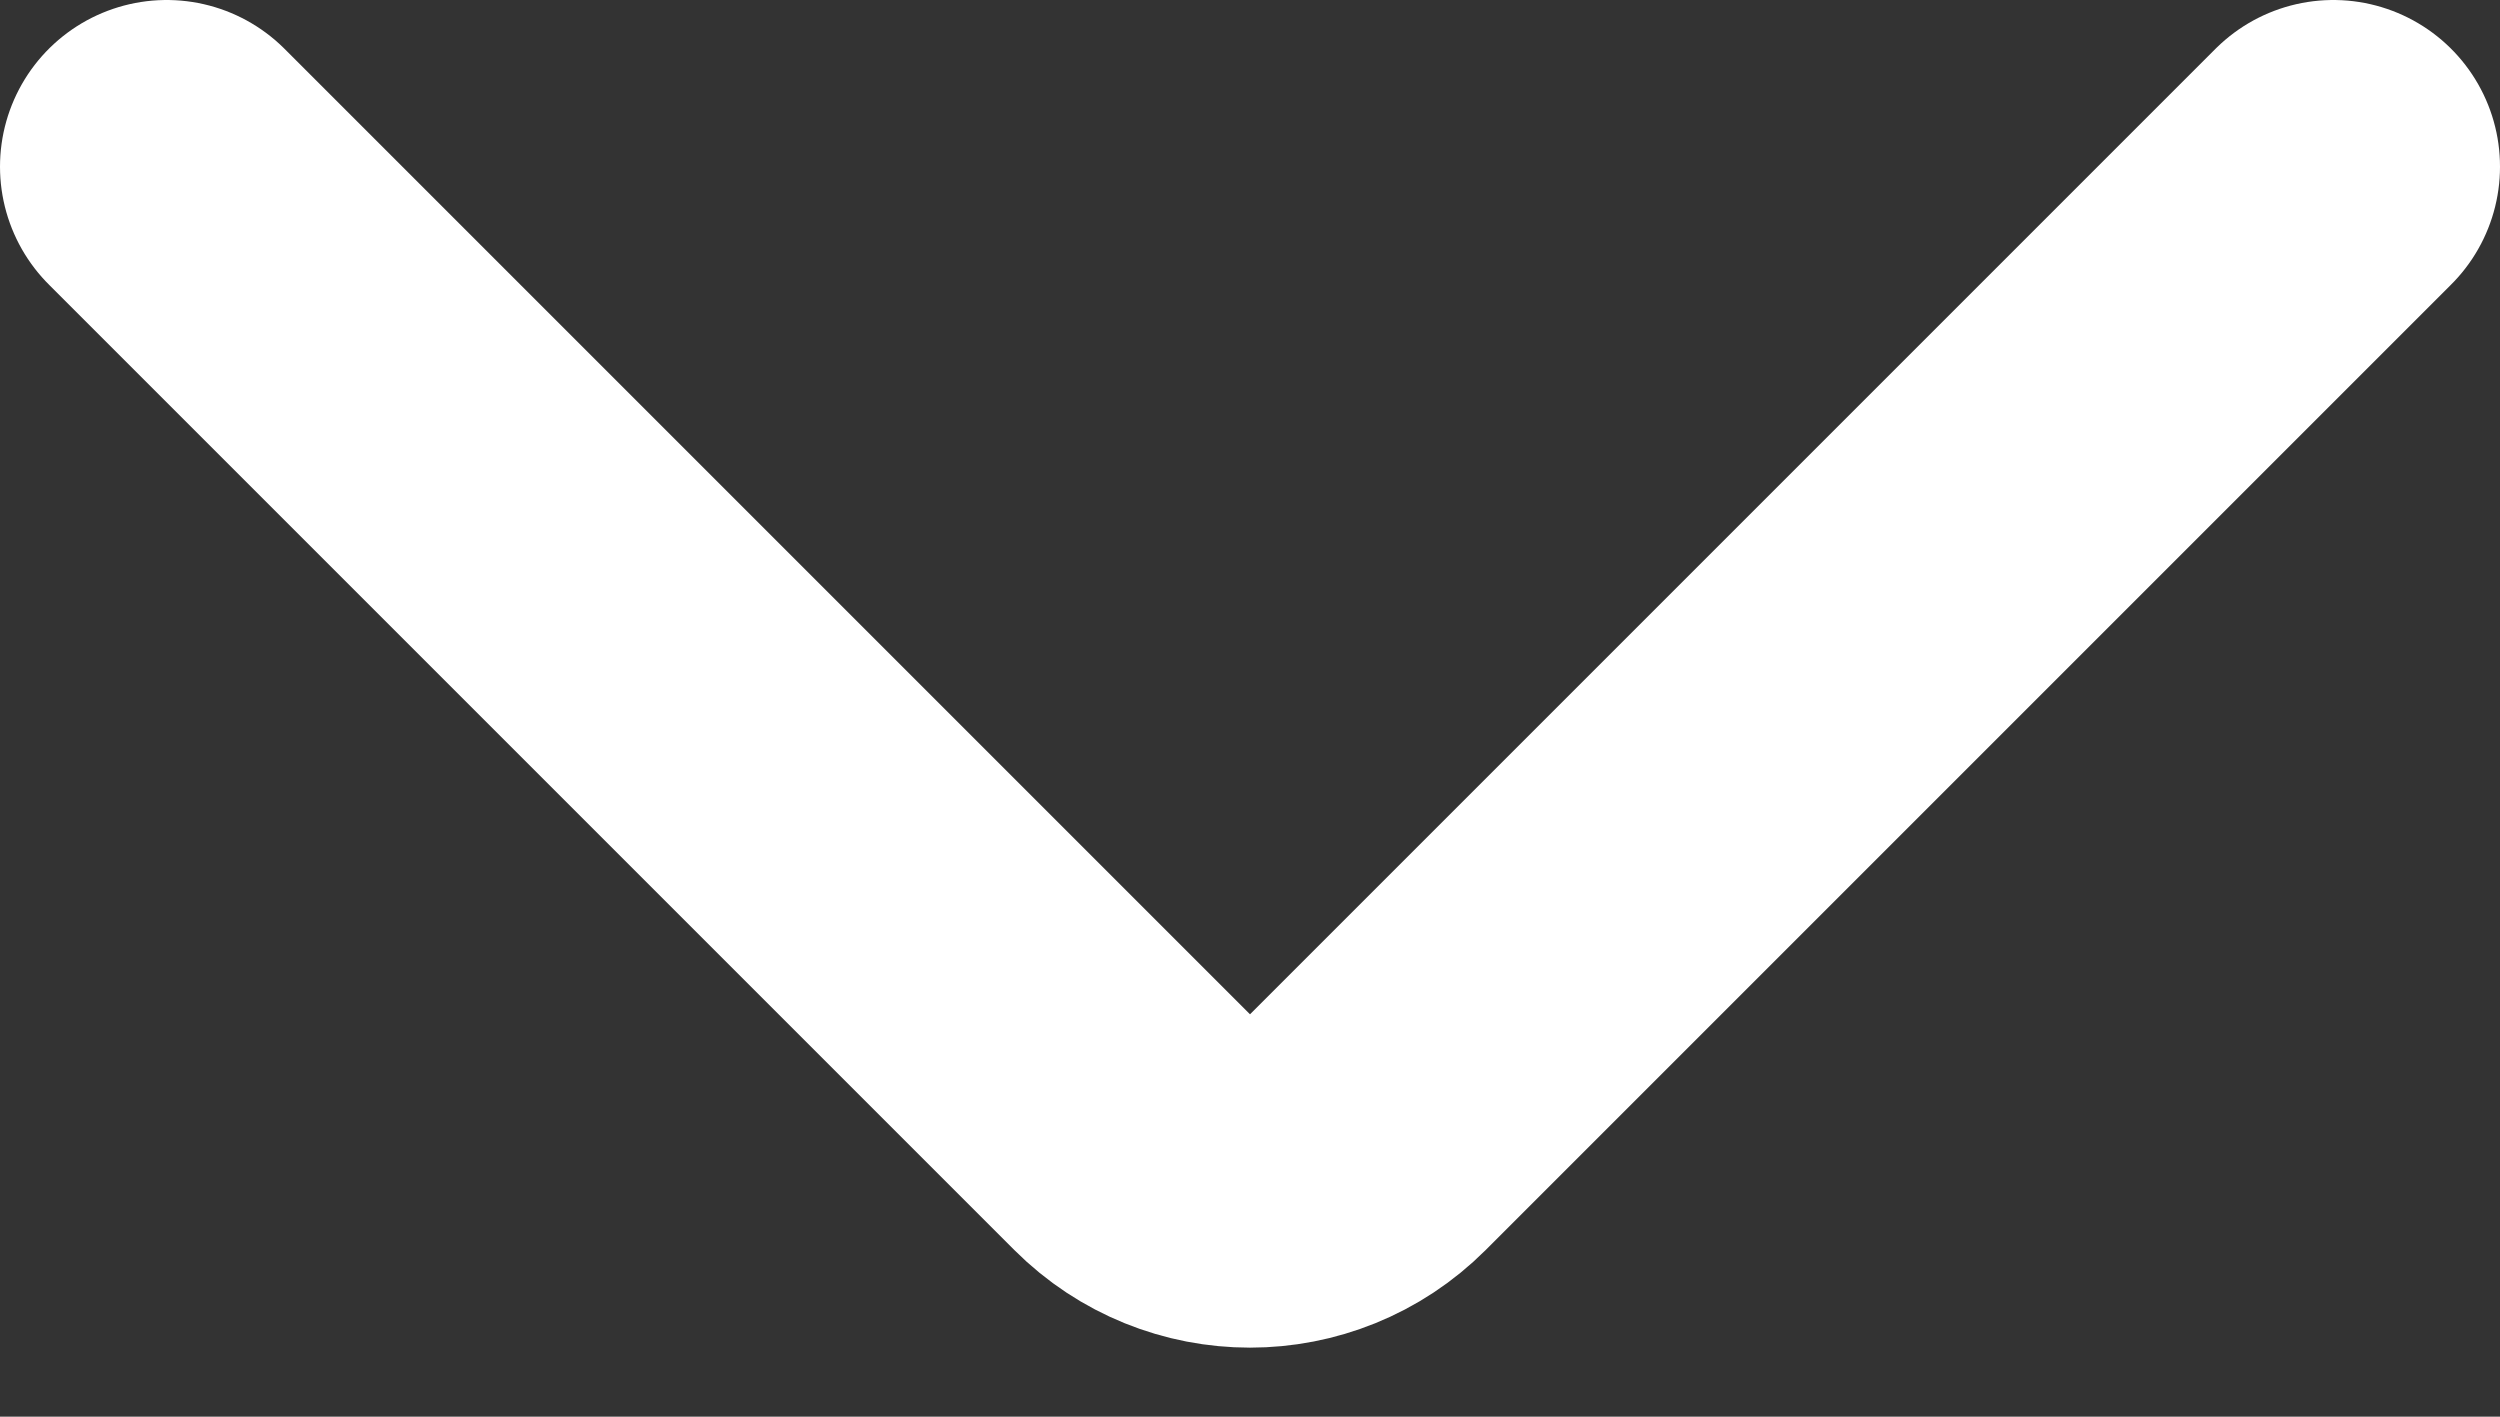 <svg width="30" height="17" viewBox="0 0 30 17" fill="none" xmlns="http://www.w3.org/2000/svg">
<rect x="0" y="0" width="30" height="17" fill="#333333" stroke="none"/>
<path d="M2 2L13.586 13.586C14.367 14.367 15.633 14.367 16.414 13.586L28 2" stroke="white" stroke-width="4" stroke-linecap="round"/>
</svg>
